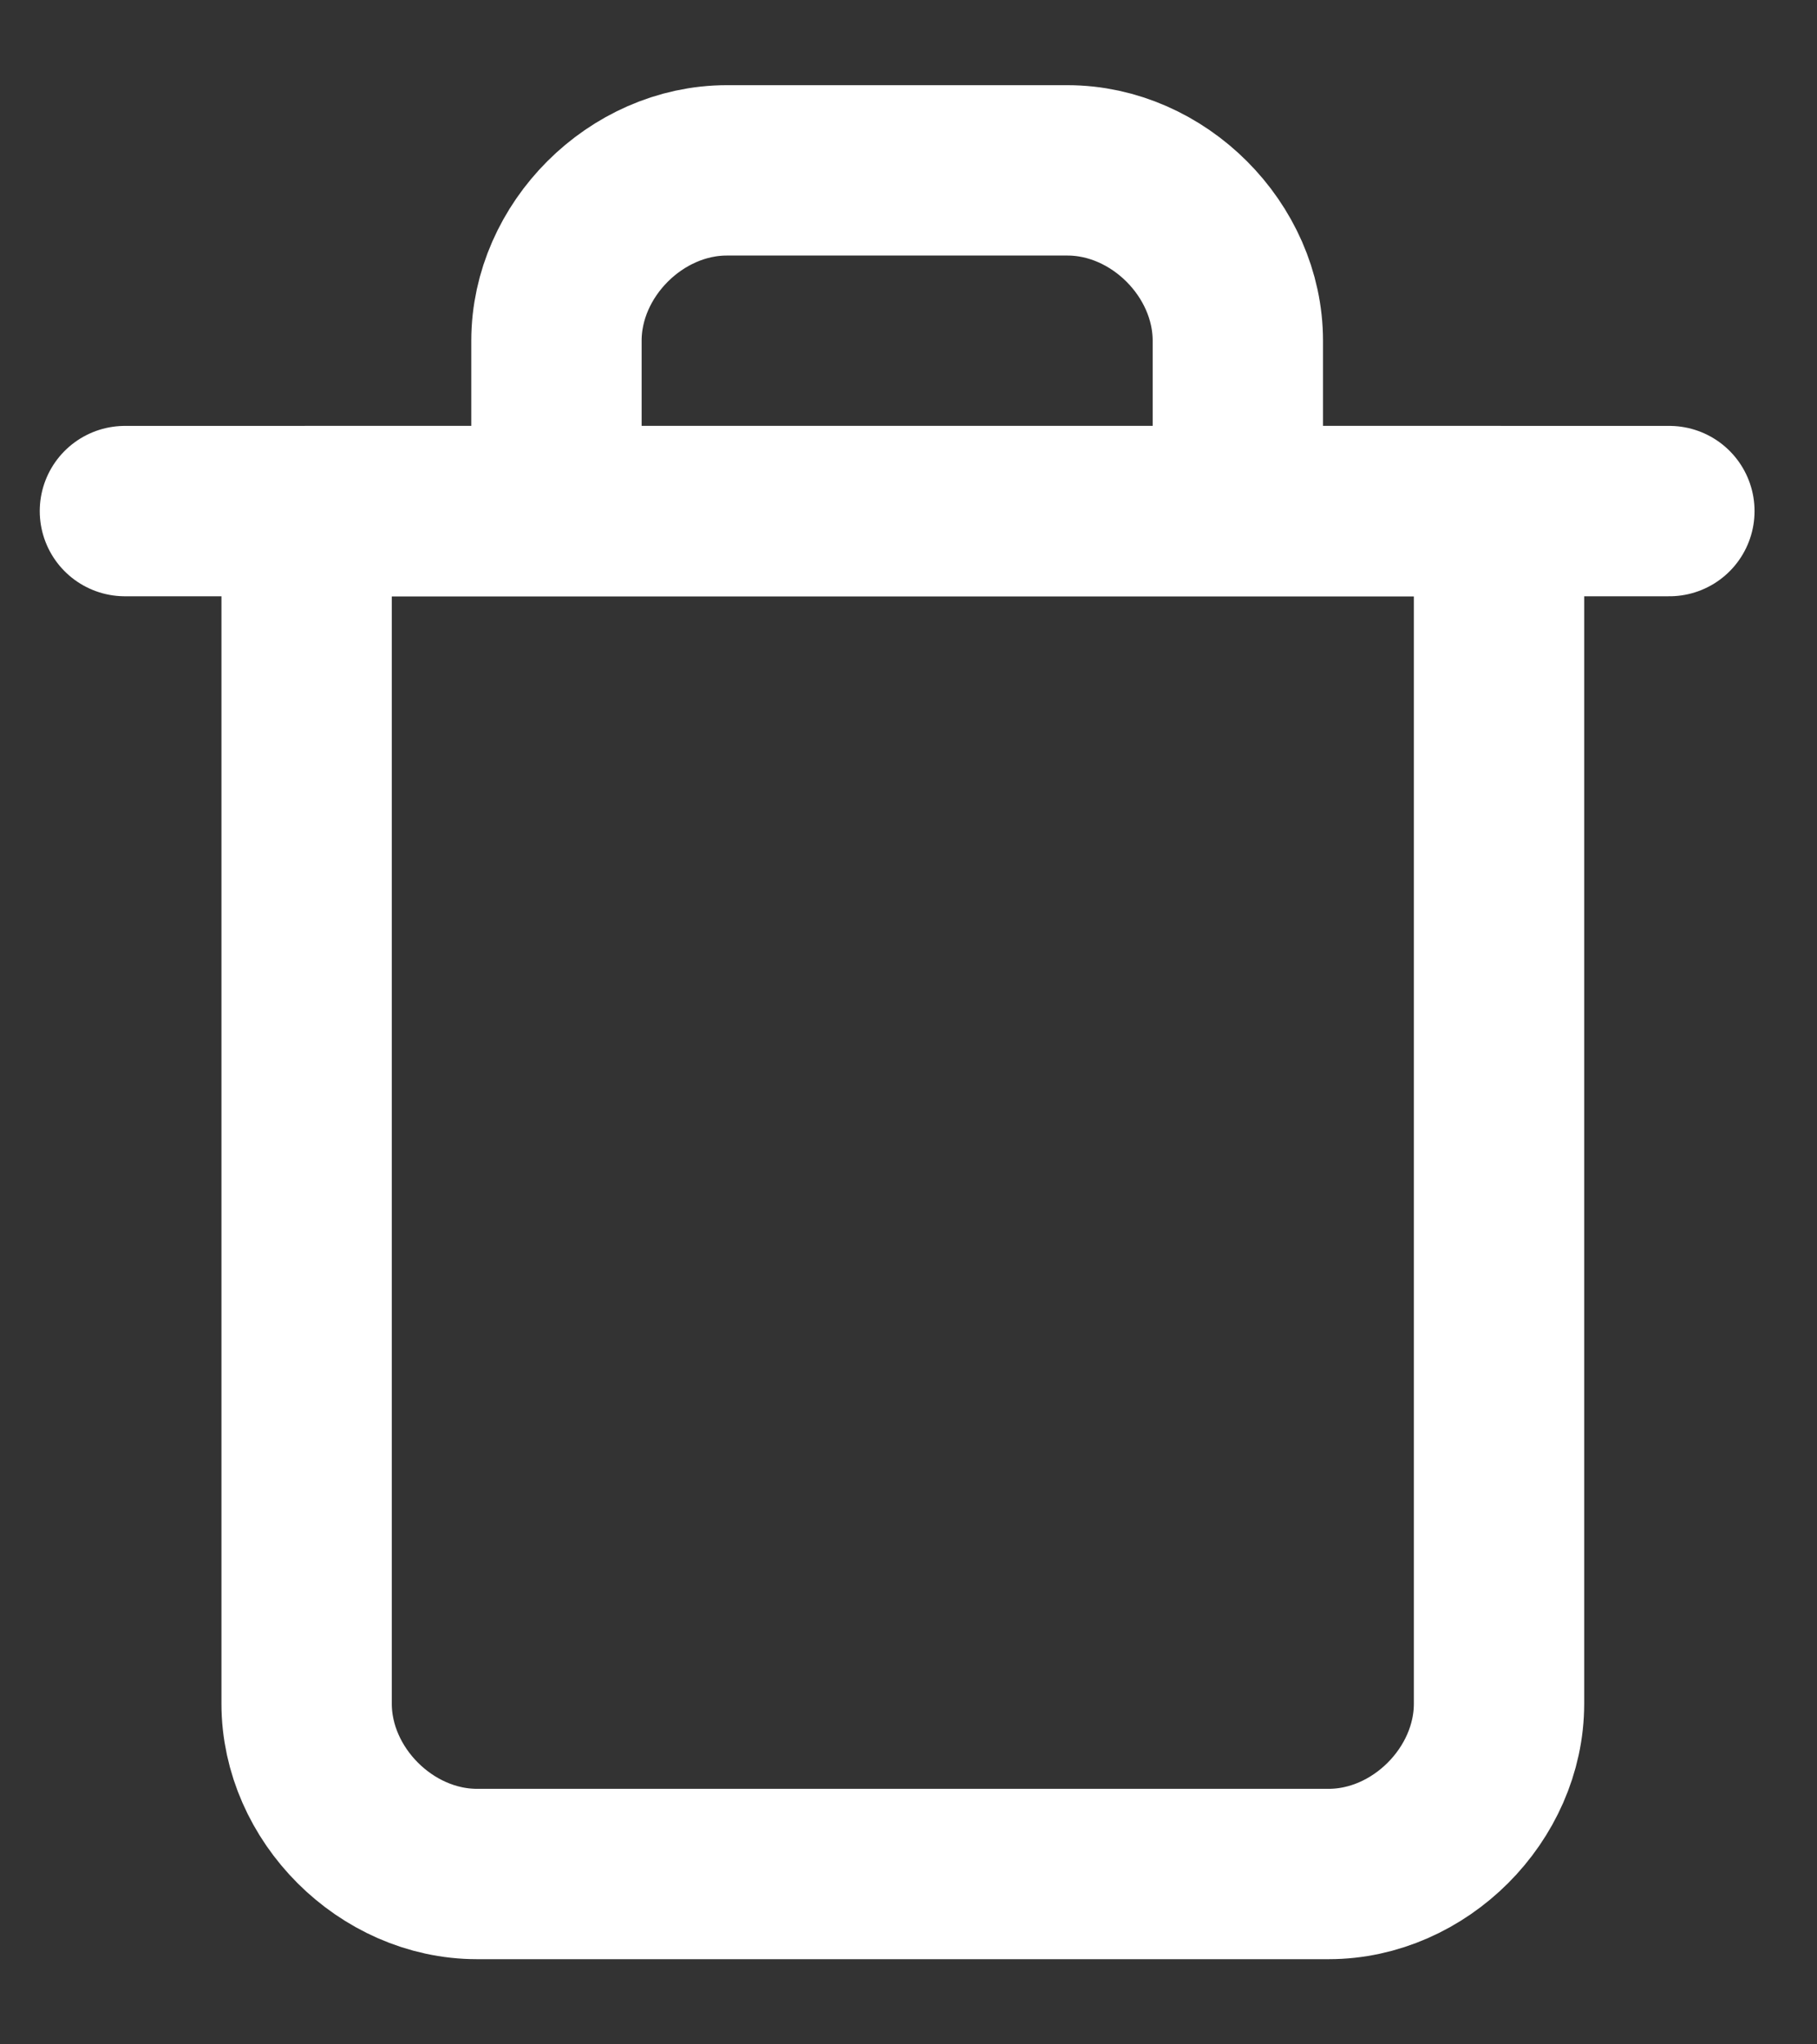 <svg width="16" height="18" viewBox="0 0 16 18" fill="none" xmlns="http://www.w3.org/2000/svg">
<rect x="0" y="0" width="16" height="18" fill="#333333" stroke="none"/>
<path d="M1.1 4.5H2.6H14.7" stroke="white" stroke-width="1.5" stroke-miterlimit="3.333" stroke-linecap="round" stroke-linejoin="round"/>
<path d="M4.9 4.5V3C4.9 2.2 5.6 1.5 6.4 1.5H9.4C10.2 1.5 10.9 2.2 10.9 3V4.5M13.2 4.5V15C13.2 15.8 12.5 16.5 11.7 16.5H4.2C3.4 16.5 2.7 15.8 2.7 15V4.5H13.2Z" stroke="white" stroke-width="1.5" stroke-miterlimit="3.333" stroke-linecap="round" stroke-linejoin="round"/>
</svg>
